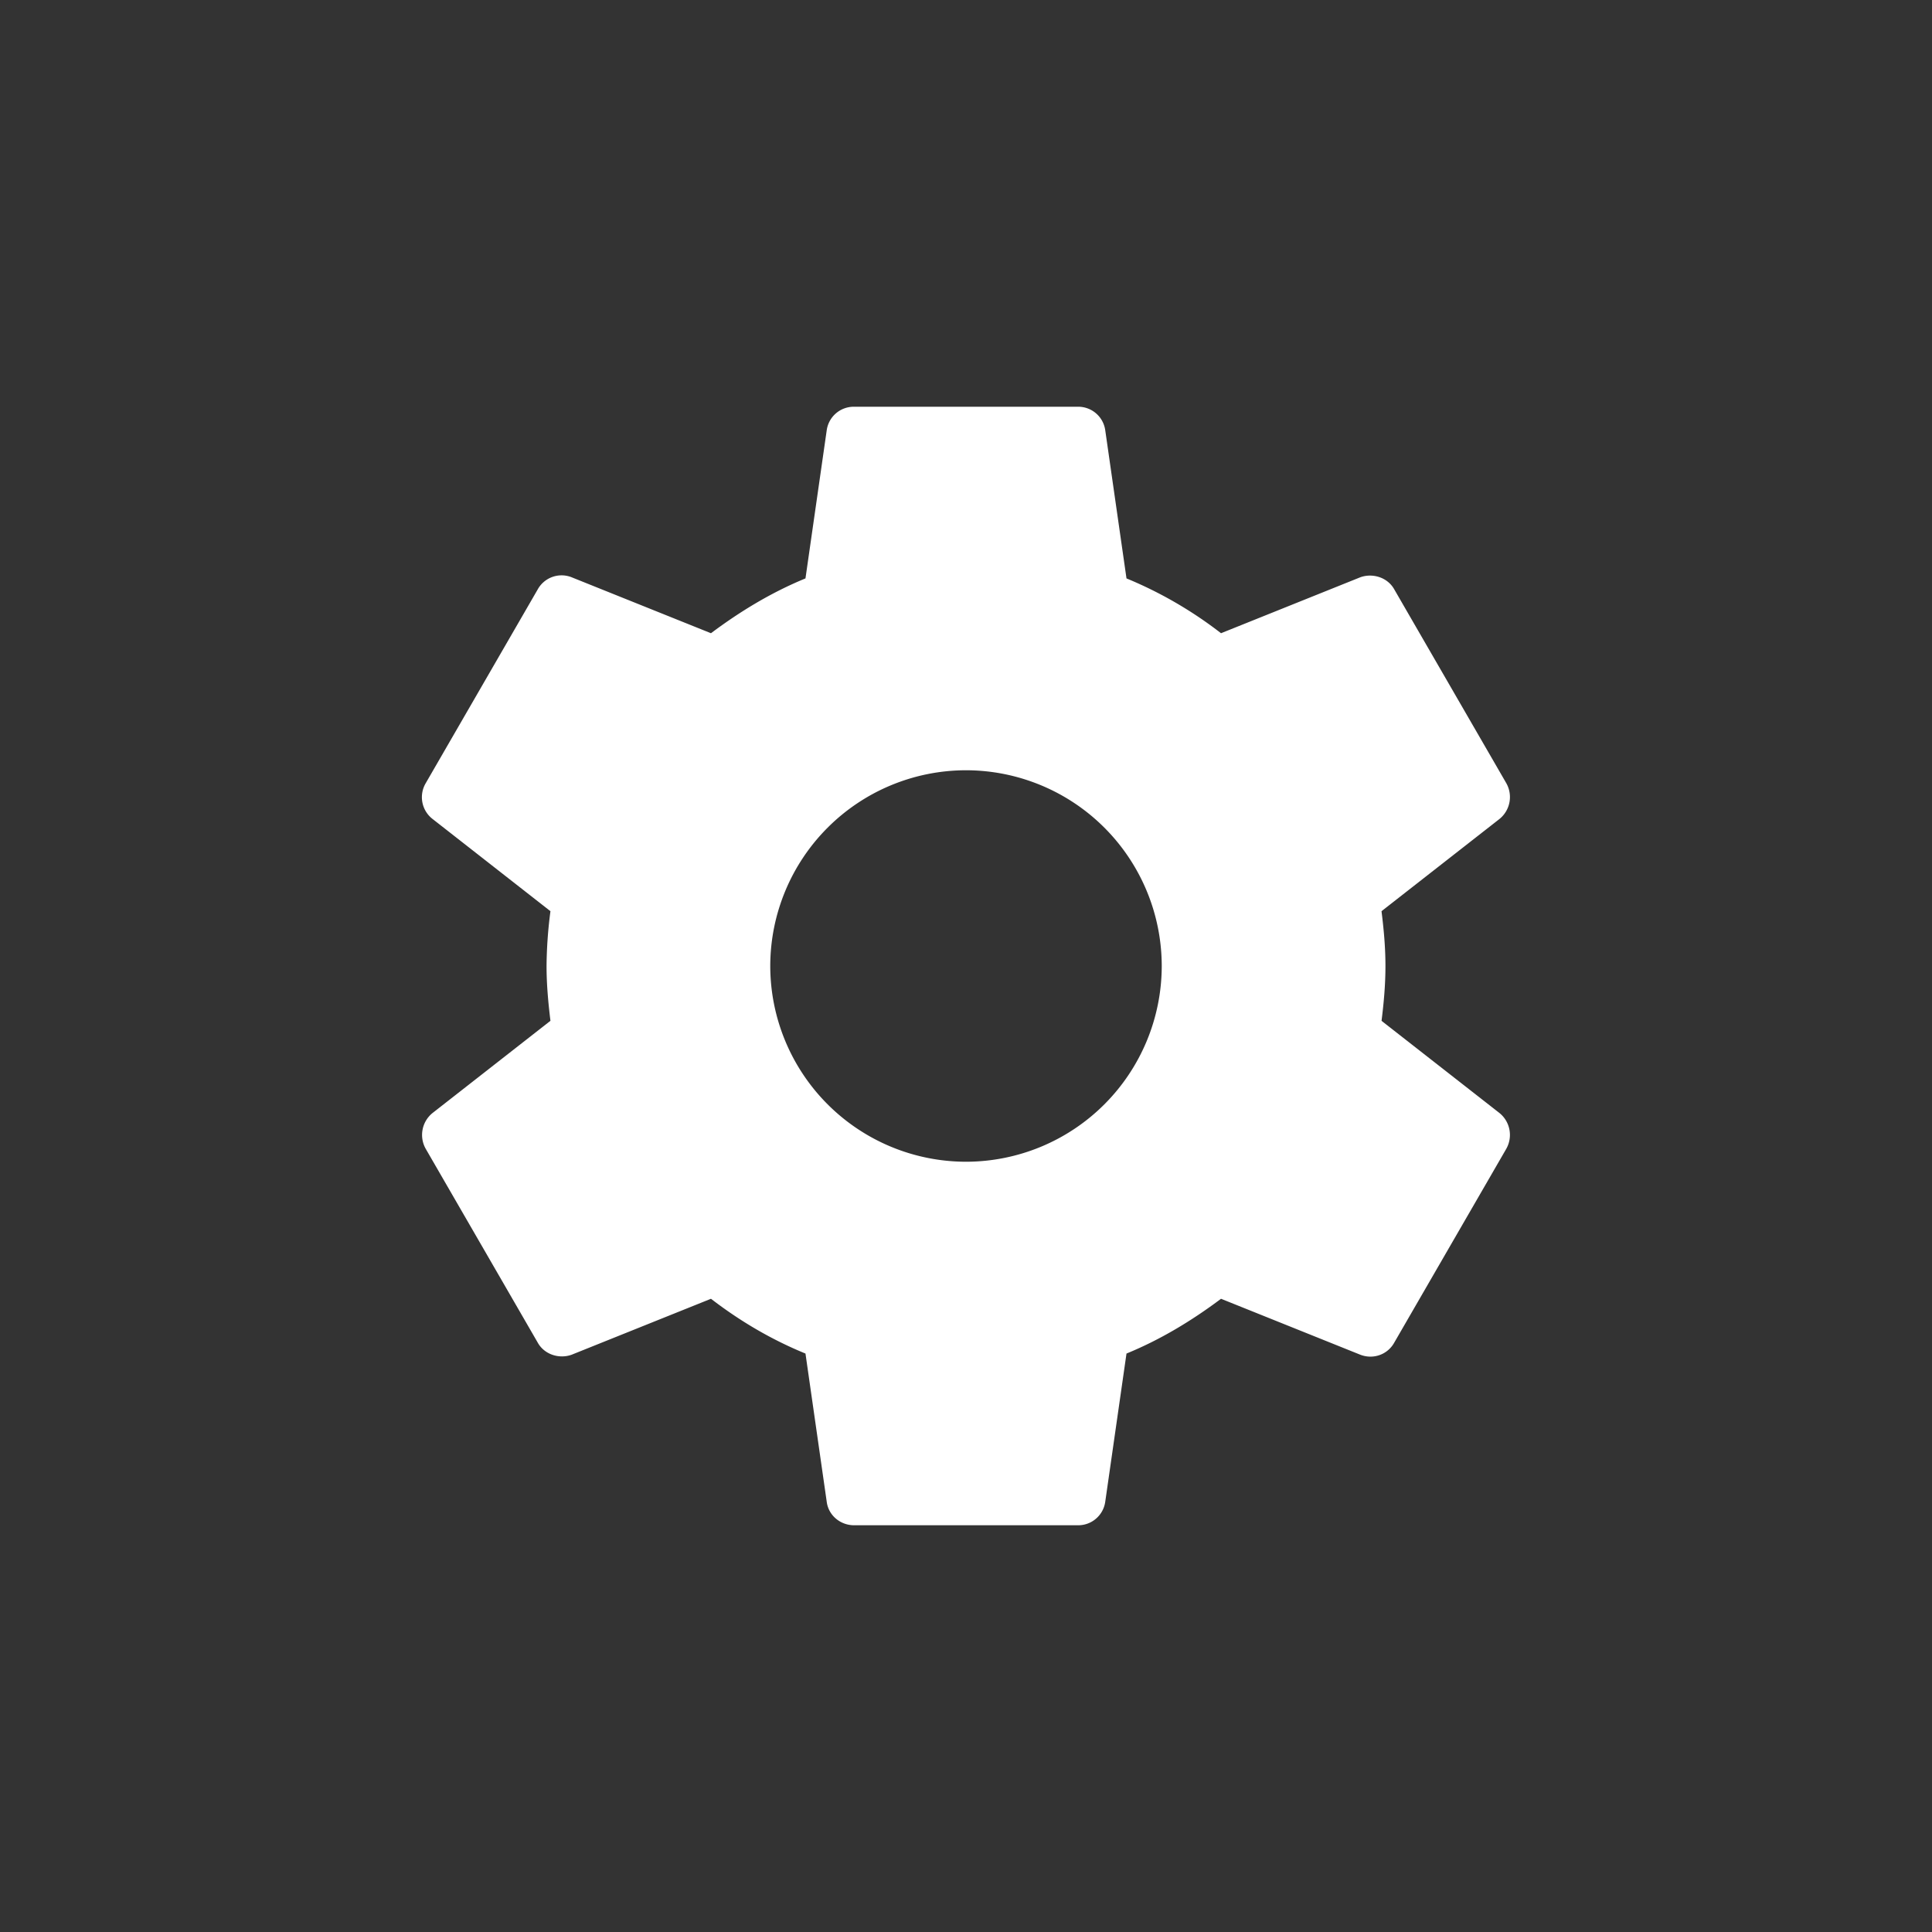 <svg xmlns="http://www.w3.org/2000/svg" width="57" height="57" viewBox="0 0 57 57">
    <rect x="0" y="0" width="57" height="57" fill="#333333" stroke="none"/>
    <g fill="none" fill-rule="evenodd">
        <ellipse cx="57" cy="57" fill-opacity="0" rx="57" ry="57"/>
        <path fill="#fff" fill-rule="nonzero" d="M40.76 30.117c.066-.528.115-1.056.115-1.617 0-.561-.05-1.089-.116-1.617l3.482-2.722a.832.832 0 0 0 .198-1.057l-3.3-5.709c-.198-.363-.644-.495-1.007-.363l-4.108 1.65a12.055 12.055 0 0 0-2.789-1.617l-.627-4.372A.805.805 0 0 0 31.8 12h-6.6a.805.805 0 0 0-.809.693l-.627 4.372c-1.006.413-1.93.974-2.788 1.617l-4.109-1.65a.805.805 0 0 0-1.006.363l-3.3 5.71a.813.813 0 0 0 .198 1.055l3.481 2.723a13.085 13.085 0 0 0-.115 1.617c0 .544.05 1.089.115 1.617l-3.481 2.722a.832.832 0 0 0-.198 1.056l3.3 5.71c.198.363.643.495 1.006.363l4.109-1.65c.858.66 1.782 1.204 2.788 1.616l.627 4.373c.05.396.396.693.809.693h6.6a.805.805 0 0 0 .808-.693l.627-4.373c1.007-.412 1.931-.973 2.789-1.616l4.108 1.65c.38.148.809 0 1.007-.364l3.3-5.709a.832.832 0 0 0-.198-1.056l-3.482-2.722zM28.5 34.275a5.781 5.781 0 0 1-5.775-5.775 5.781 5.781 0 0 1 5.775-5.775 5.781 5.781 0 0 1 5.775 5.775 5.781 5.781 0 0 1-5.775 5.775z"/>
    </g>
</svg>
